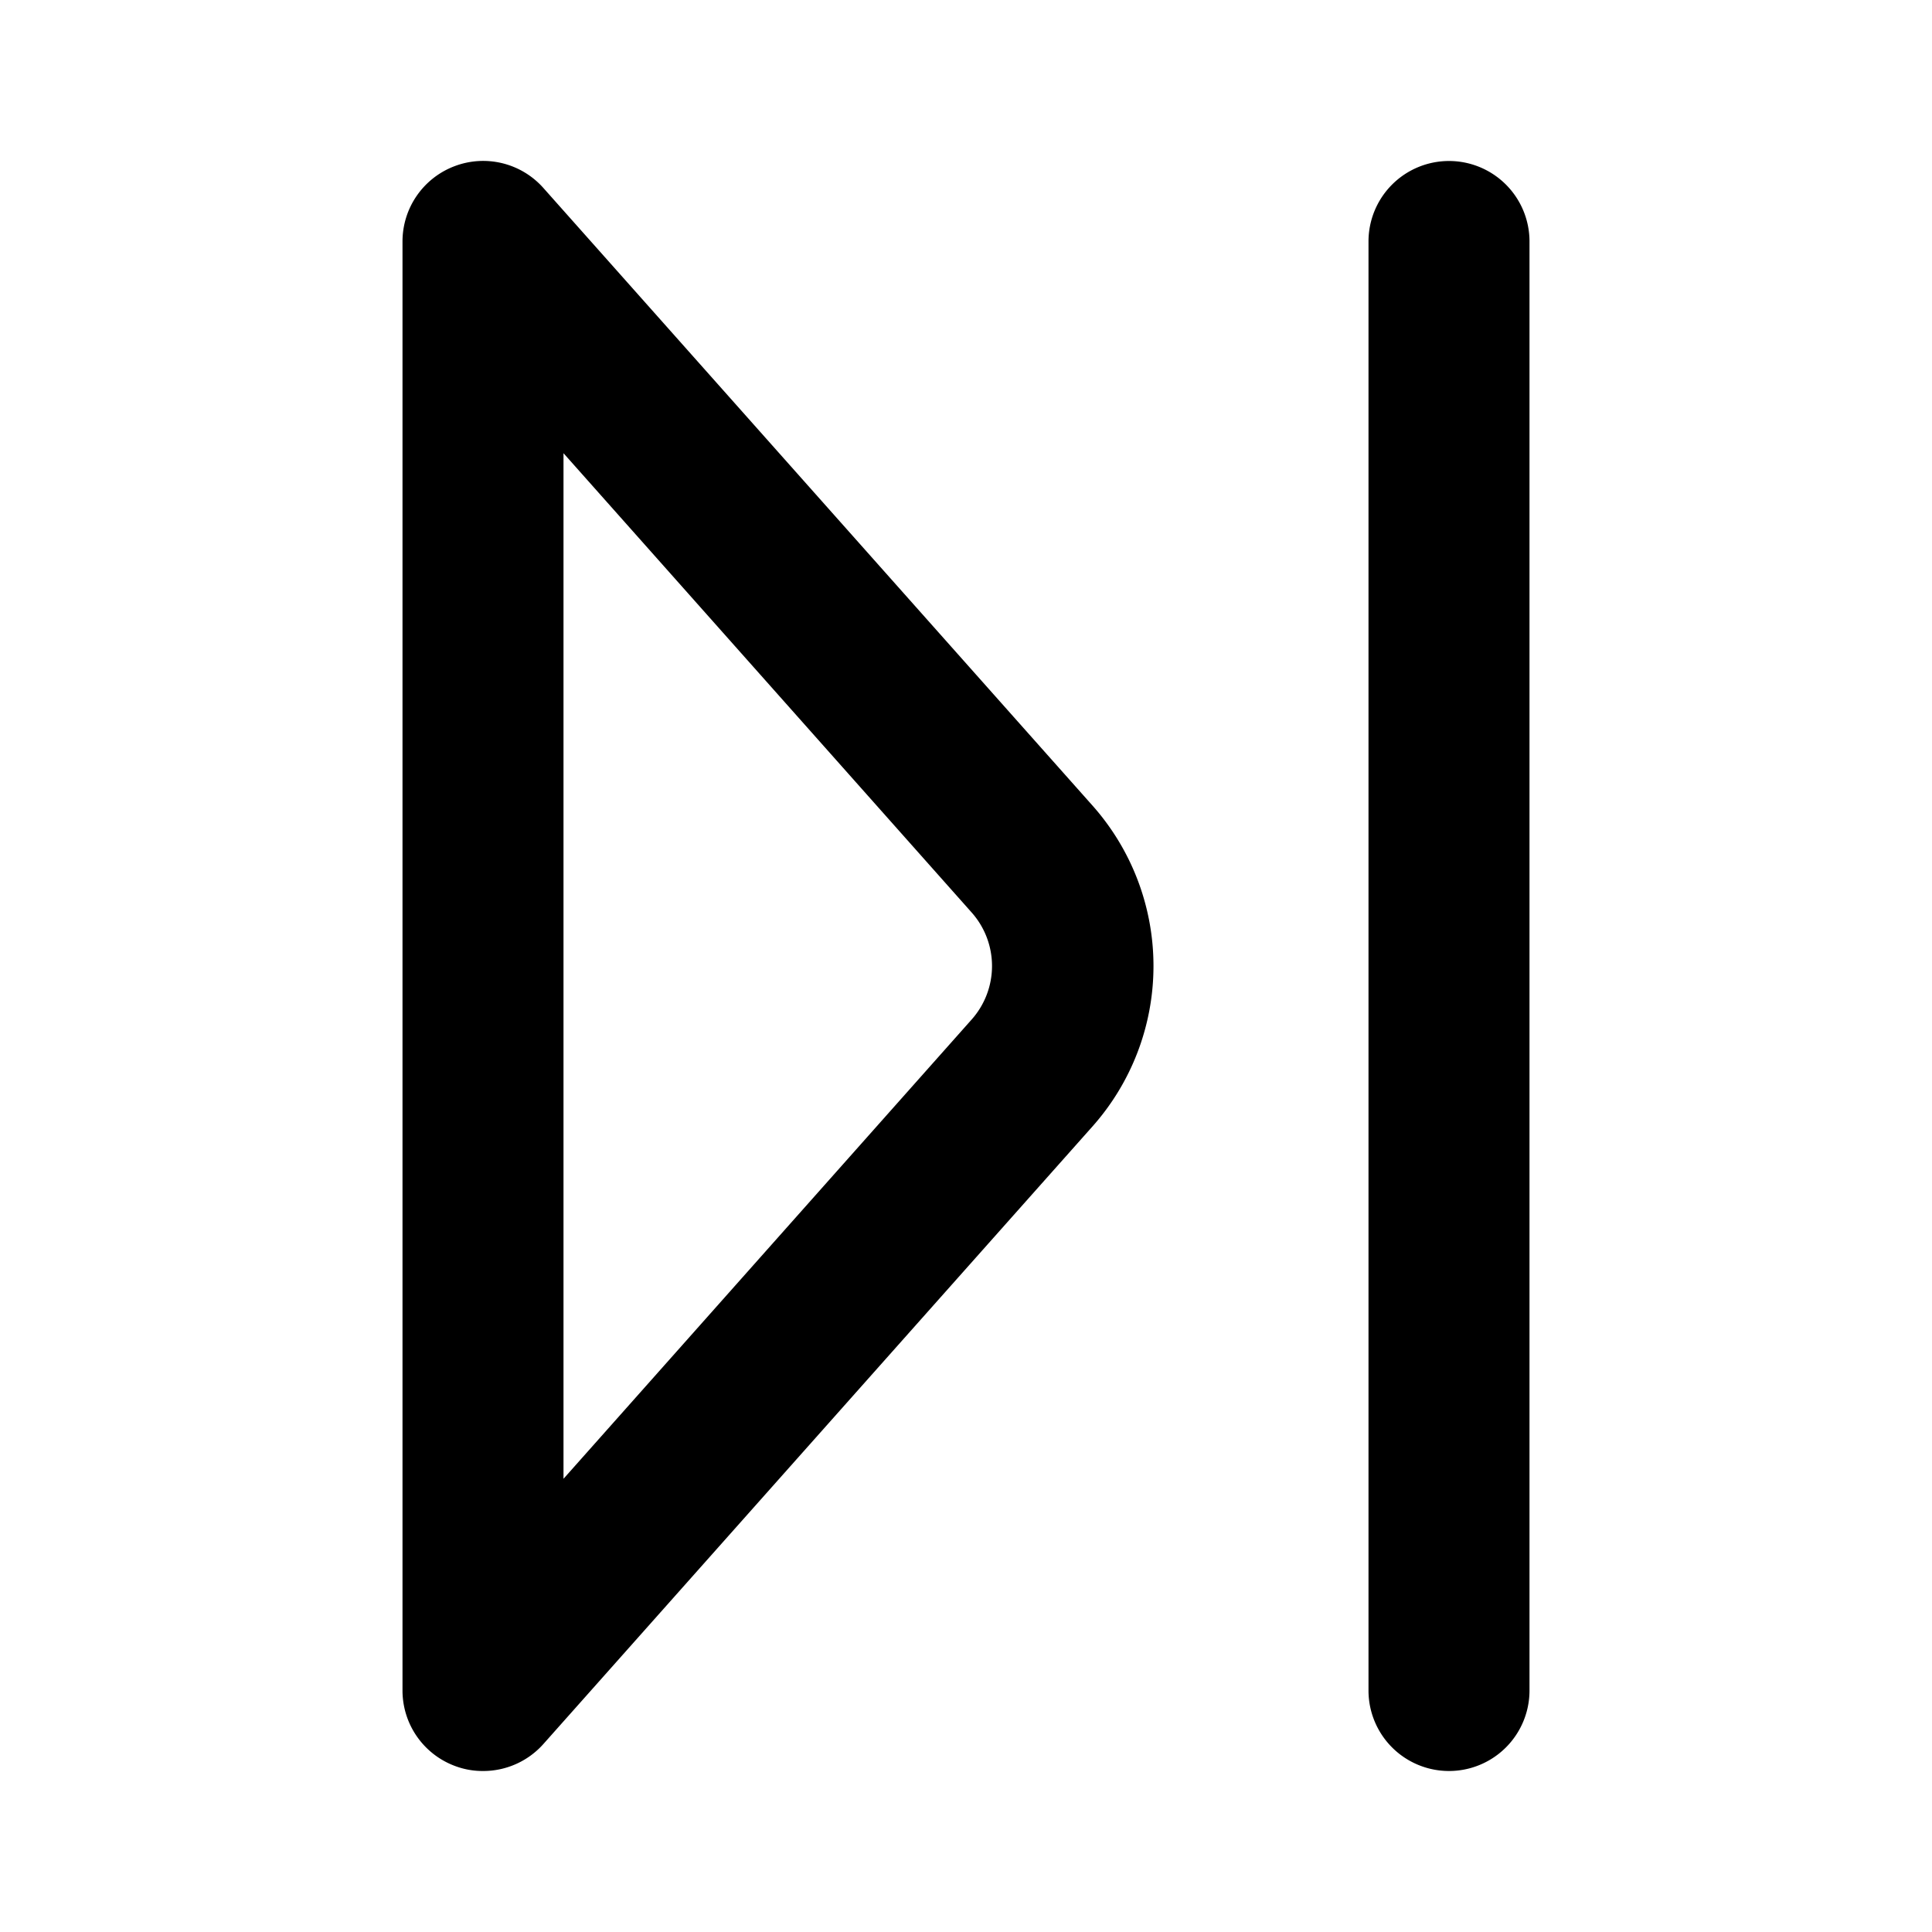<svg xmlns="http://www.w3.org/2000/svg" xmlns:xlink="http://www.w3.org/1999/xlink" viewBox="0 0 48 48"><defs><style>.cls-1{fill:#000000;}.cls-2{opacity:0;}.cls-3{clip-path:url(#clip-path);}</style><clipPath id="clip-path"><rect class="cls-1" width="48" height="48"/></clipPath></defs><g id="icones"><g class="cls-2"><rect class="cls-1" width="48" height="48"/><g class="cls-3"><g class="cls-2"><rect class="cls-1" width="48" height="48"/><g class="cls-3"><rect class="cls-1" width="48" height="48"/></g></g></g></g><path class="cls-1" d="M13.5,4.67a2,2,0,0,0-2.21-.54A2,2,0,0,0,10,6V42a2,2,0,0,0,1.29,1.87A1.94,1.94,0,0,0,12,44a2,2,0,0,0,1.5-.67L27.13,28a6,6,0,0,0,0-8ZM24.14,25.33,14,36.74V11.26L24.14,22.67a2,2,0,0,1,0,2.66"/><path class="cls-1" d="M36,4a2,2,0,0,0-2,2V42a2,2,0,0,0,4,0V6a2,2,0,0,0-2-2"/></g></svg>